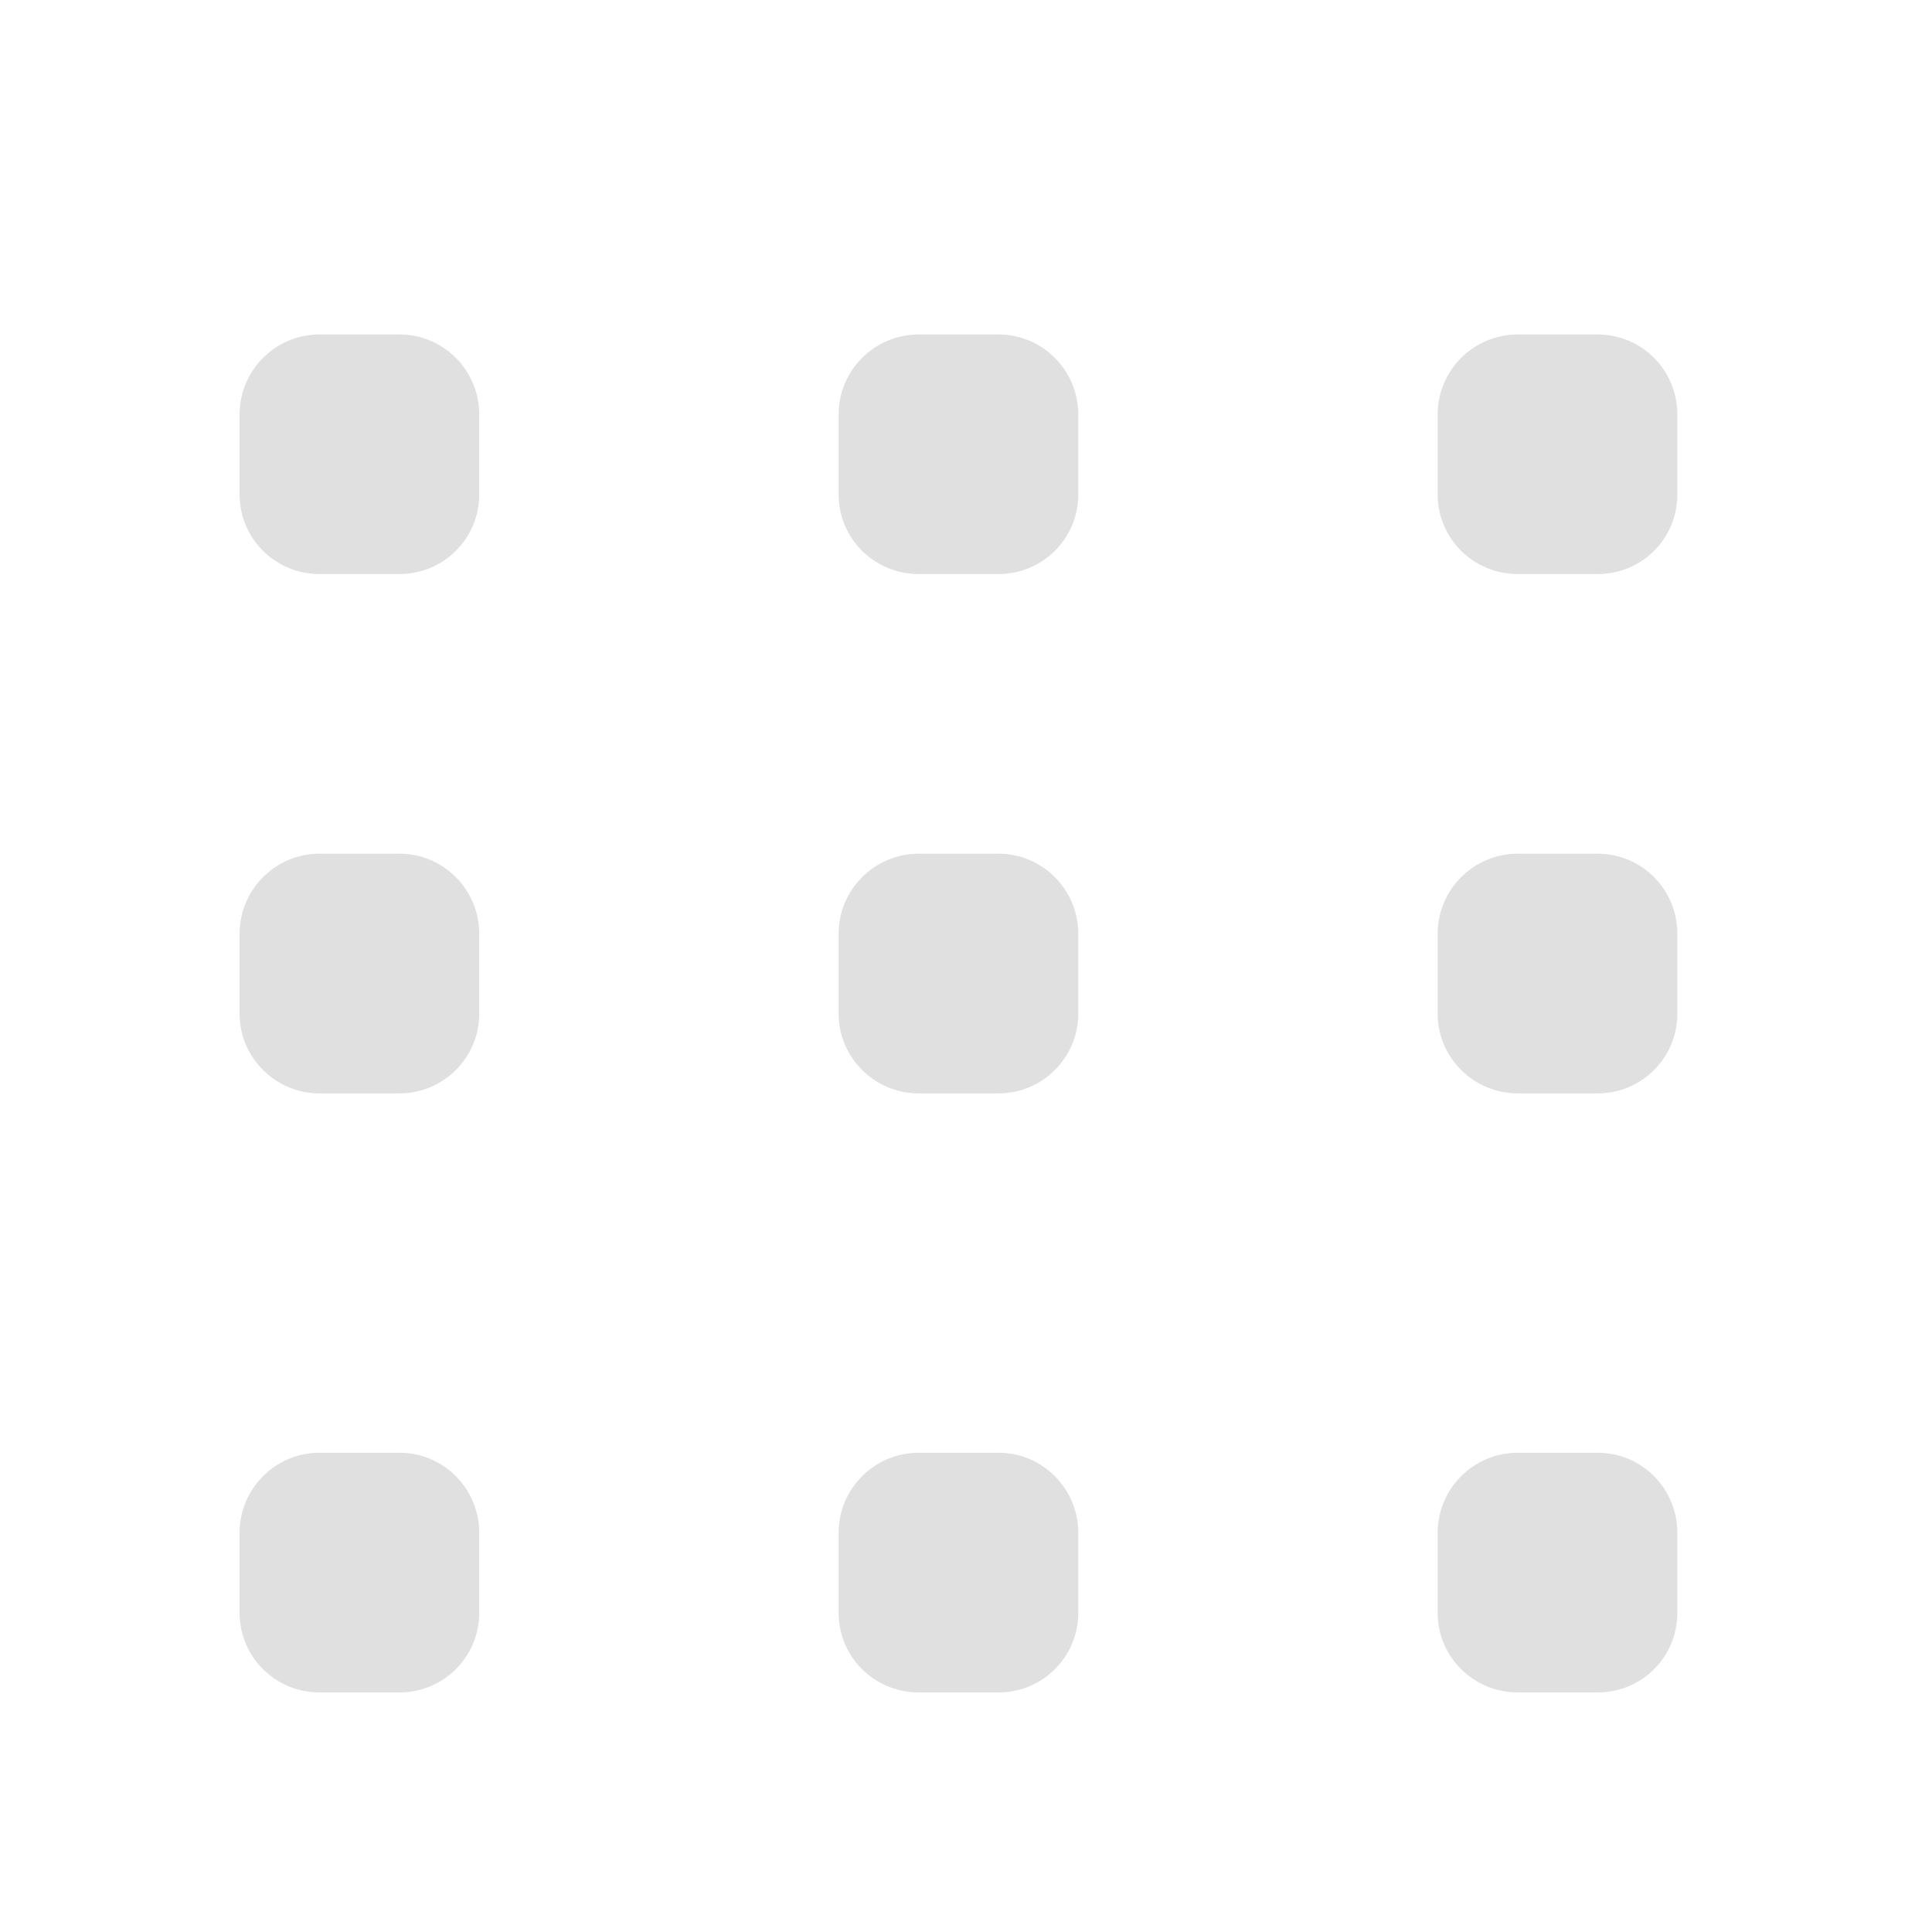 <?xml version="1.0" encoding="UTF-8"?>
<svg xmlns="http://www.w3.org/2000/svg" xmlns:xlink="http://www.w3.org/1999/xlink" width="16px" height="16px" viewBox="0 0 16 16" version="1.1">
<g id="surface1">
<path style=" stroke:none;fill-rule:nonzero;fill:rgb(87.843%,87.843%,87.843%);fill-opacity:1;" d="M 12.57 2.77 L 13.23 2.77 C 13.598 2.77 13.891 3.066 13.891 3.434 L 13.891 4.094 C 13.891 4.461 13.598 4.754 13.23 4.754 L 12.57 4.754 C 12.203 4.754 11.906 4.461 11.906 4.094 L 11.906 3.434 C 11.906 3.066 12.203 2.77 12.57 2.77 Z M 12.57 2.77 "/>
<path style=" stroke:none;fill-rule:nonzero;fill:rgb(87.843%,87.843%,87.843%);fill-opacity:1;" d="M 2.645 2.77 L 3.309 2.77 C 3.672 2.77 3.969 3.066 3.969 3.434 L 3.969 4.094 C 3.969 4.461 3.672 4.754 3.309 4.754 L 2.645 4.754 C 2.281 4.754 1.984 4.461 1.984 4.094 L 1.984 3.434 C 1.984 3.066 2.281 2.77 2.645 2.77 Z M 2.645 2.77 "/>
<path style=" stroke:none;fill-rule:nonzero;fill:rgb(87.843%,87.843%,87.843%);fill-opacity:1;" d="M 7.609 2.77 L 8.27 2.77 C 8.633 2.77 8.93 3.066 8.93 3.434 L 8.93 4.094 C 8.93 4.461 8.633 4.754 8.27 4.754 L 7.609 4.754 C 7.242 4.754 6.945 4.461 6.945 4.094 L 6.945 3.434 C 6.945 3.066 7.242 2.77 7.609 2.77 Z M 7.609 2.77 "/>
<path style=" stroke:none;fill-rule:nonzero;fill:rgb(87.843%,87.843%,87.843%);fill-opacity:1;" d="M 12.57 7.07 L 13.23 7.07 C 13.598 7.07 13.891 7.367 13.891 7.734 L 13.891 8.395 C 13.891 8.758 13.598 9.055 13.23 9.055 L 12.57 9.055 C 12.203 9.055 11.906 8.758 11.906 8.395 L 11.906 7.734 C 11.906 7.367 12.203 7.07 12.57 7.07 Z M 12.57 7.07 "/>
<path style=" stroke:none;fill-rule:nonzero;fill:rgb(87.843%,87.843%,87.843%);fill-opacity:1;" d="M 2.645 7.07 L 3.309 7.07 C 3.672 7.07 3.969 7.367 3.969 7.734 L 3.969 8.395 C 3.969 8.758 3.672 9.055 3.309 9.055 L 2.645 9.055 C 2.281 9.055 1.984 8.758 1.984 8.395 L 1.984 7.734 C 1.984 7.367 2.281 7.07 2.645 7.07 Z M 2.645 7.07 "/>
<path style=" stroke:none;fill-rule:nonzero;fill:rgb(87.843%,87.843%,87.843%);fill-opacity:1;" d="M 7.609 7.07 L 8.27 7.07 C 8.633 7.07 8.93 7.367 8.93 7.734 L 8.93 8.395 C 8.93 8.758 8.633 9.055 8.27 9.055 L 7.609 9.055 C 7.242 9.055 6.945 8.758 6.945 8.395 L 6.945 7.734 C 6.945 7.367 7.242 7.07 7.609 7.07 Z M 7.609 7.07 "/>
<path style=" stroke:none;fill-rule:nonzero;fill:rgb(87.843%,87.843%,87.843%);fill-opacity:1;" d="M 12.57 12.031 L 13.23 12.031 C 13.598 12.031 13.891 12.328 13.891 12.695 L 13.891 13.355 C 13.891 13.723 13.598 14.016 13.23 14.016 L 12.57 14.016 C 12.203 14.016 11.906 13.723 11.906 13.355 L 11.906 12.695 C 11.906 12.328 12.203 12.031 12.57 12.031 Z M 12.57 12.031 "/>
<path style=" stroke:none;fill-rule:nonzero;fill:rgb(87.843%,87.843%,87.843%);fill-opacity:1;" d="M 2.645 12.031 L 3.309 12.031 C 3.672 12.031 3.969 12.328 3.969 12.695 L 3.969 13.355 C 3.969 13.723 3.672 14.016 3.309 14.016 L 2.645 14.016 C 2.281 14.016 1.984 13.723 1.984 13.355 L 1.984 12.695 C 1.984 12.328 2.281 12.031 2.645 12.031 Z M 2.645 12.031 "/>
<path style=" stroke:none;fill-rule:nonzero;fill:rgb(87.843%,87.843%,87.843%);fill-opacity:1;" d="M 7.609 12.031 L 8.27 12.031 C 8.633 12.031 8.93 12.328 8.93 12.695 L 8.93 13.355 C 8.93 13.723 8.633 14.016 8.27 14.016 L 7.609 14.016 C 7.242 14.016 6.945 13.723 6.945 13.355 L 6.945 12.695 C 6.945 12.328 7.242 12.031 7.609 12.031 Z M 7.609 12.031 "/>
</g>
</svg>
